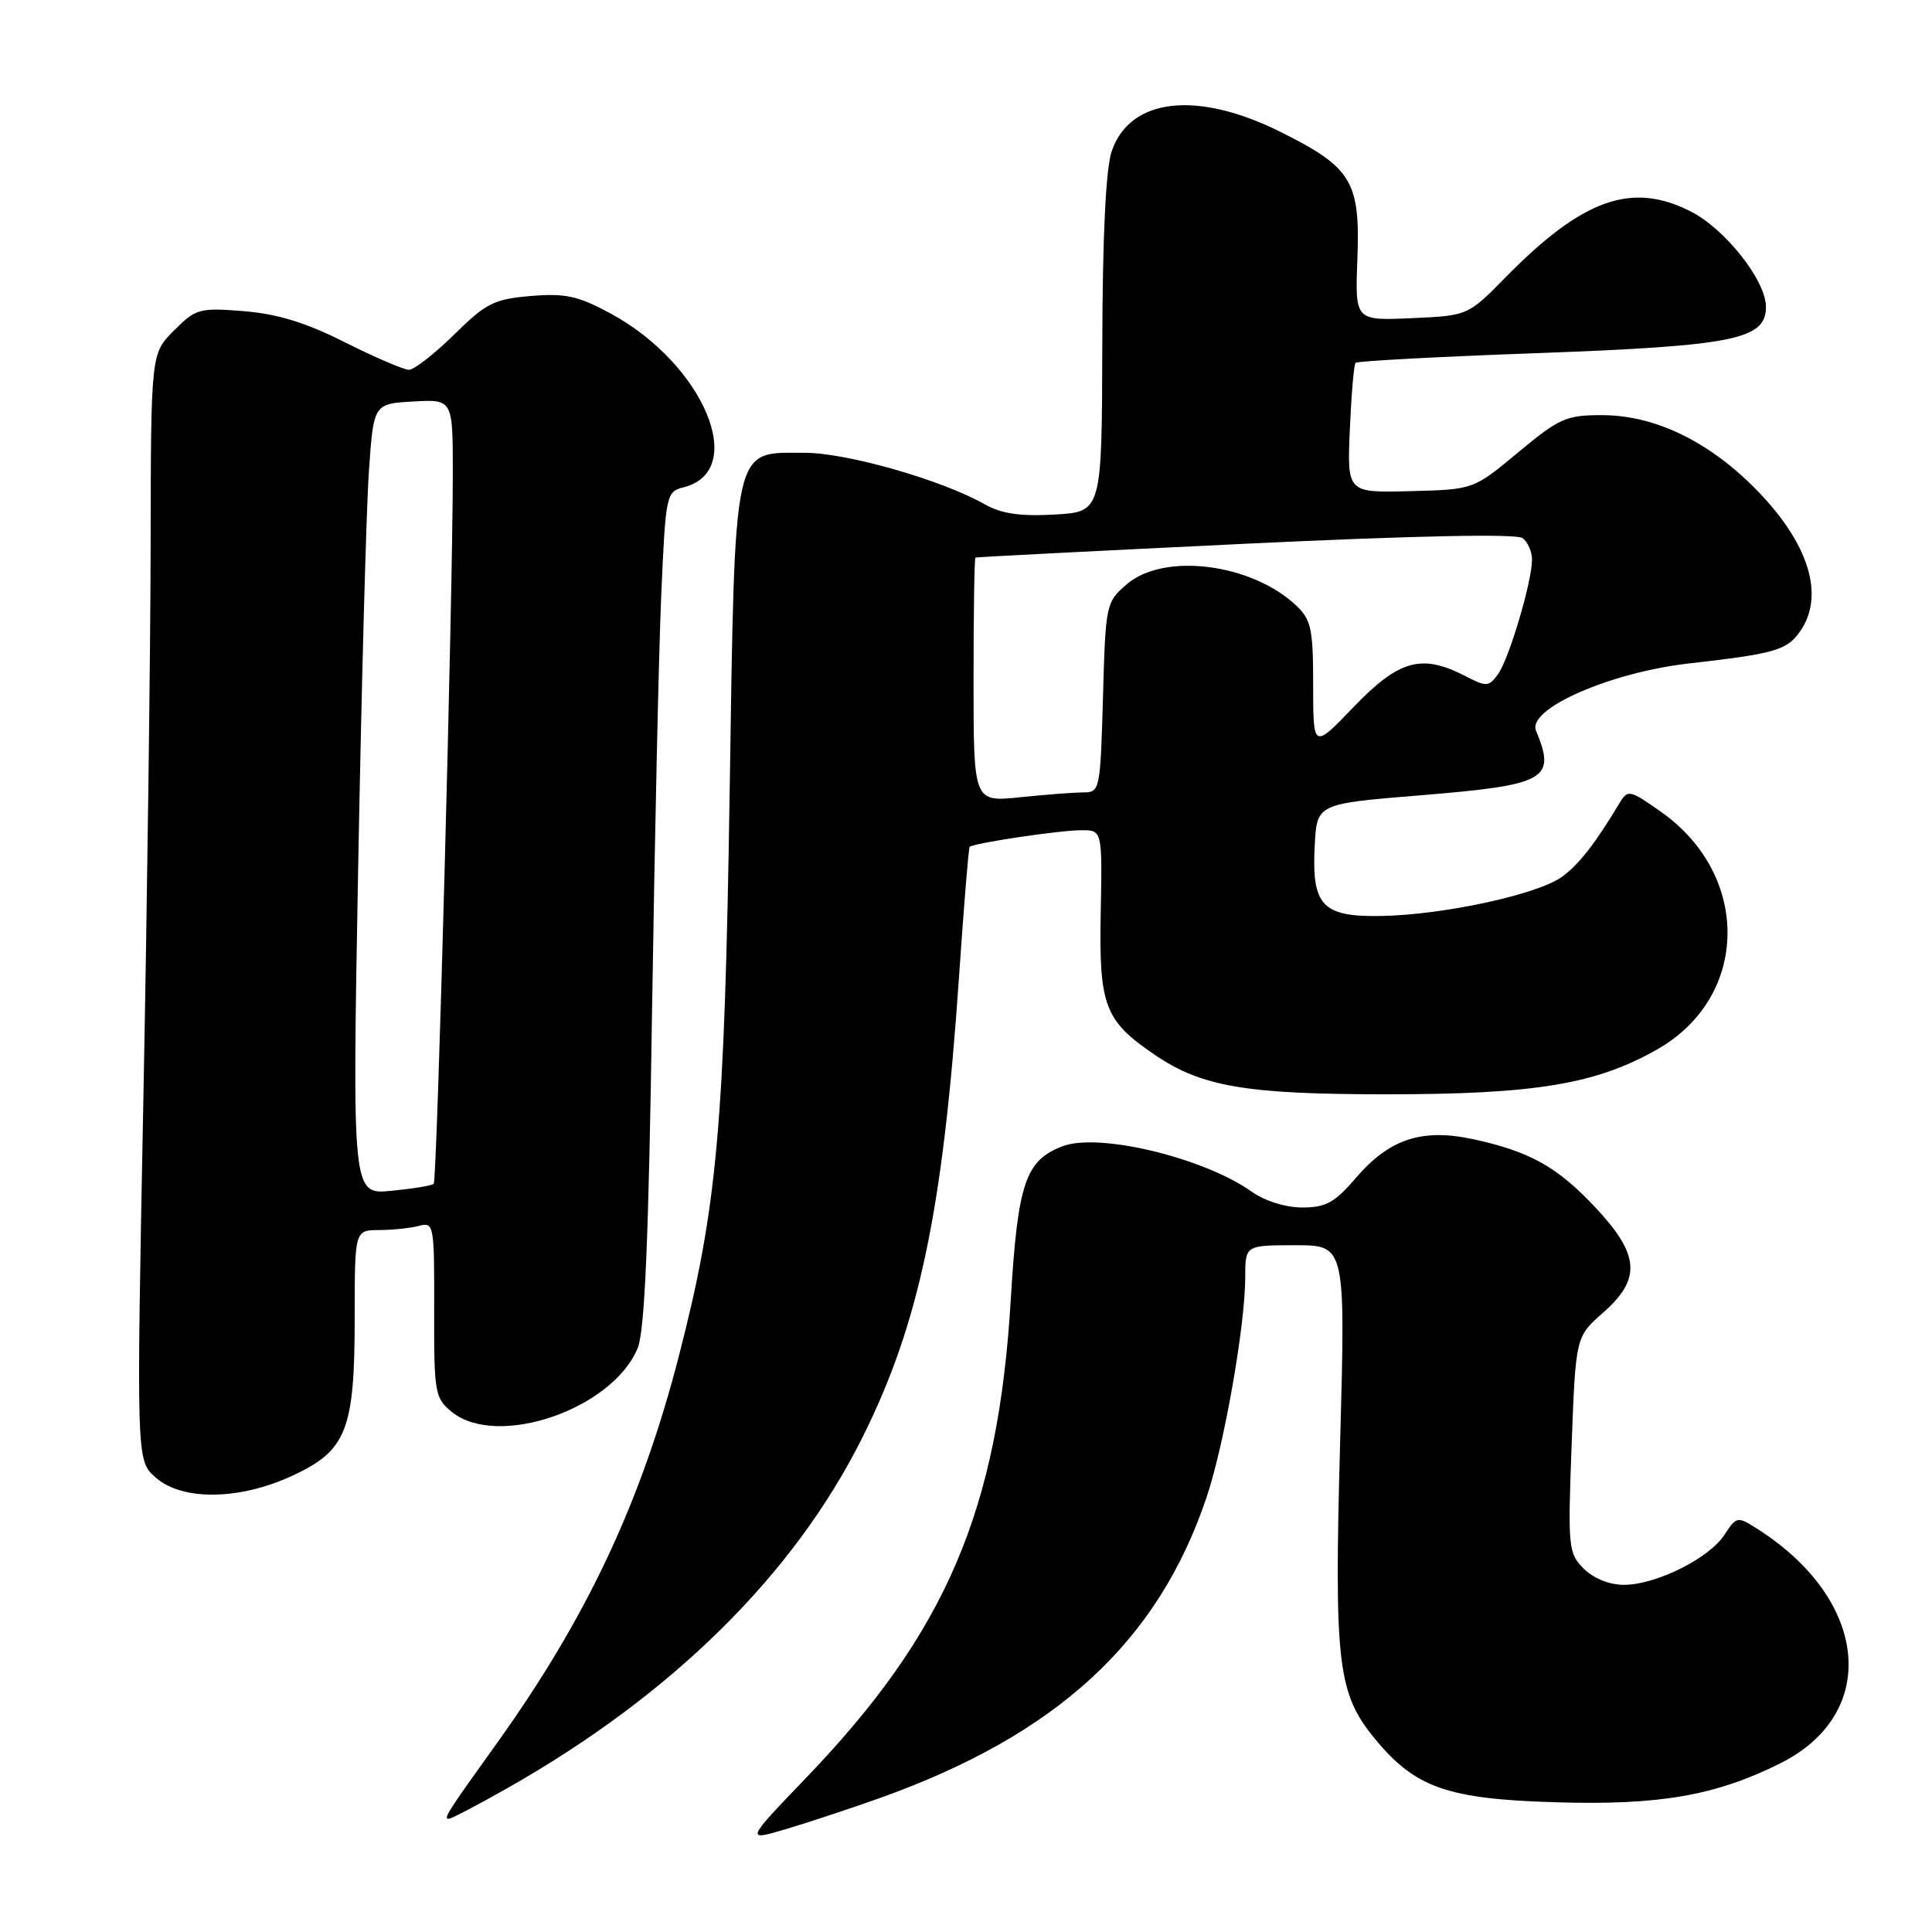 <?xml version="1.0" encoding="UTF-8" standalone="no"?>
<!DOCTYPE svg PUBLIC "-//W3C//DTD SVG 1.1//EN" "http://www.w3.org/Graphics/SVG/1.1/DTD/svg11.dtd" >
<svg xmlns="http://www.w3.org/2000/svg" xmlns:xlink="http://www.w3.org/1999/xlink" version="1.1" viewBox="0 0 256 256">
 <g >
 <path fill="currentColor"
d=" M 116.50 238.28 C 140.05 229.88 153.47 217.52 159.90 198.33 C 162.23 191.37 164.99 175.64 165.00 169.25 C 165.00 165.00 165.00 165.00 171.64 165.00 C 178.29 165.00 178.29 165.00 177.57 191.27 C 176.77 220.49 177.24 224.40 182.19 230.41 C 187.53 236.89 191.77 238.38 206.10 238.81 C 219.83 239.23 227.30 237.94 235.86 233.67 C 249.13 227.07 247.65 211.96 232.82 202.56 C 230.21 200.90 230.09 200.93 228.49 203.38 C 226.43 206.51 219.42 210.00 215.18 210.00 C 213.26 210.00 211.15 209.15 209.86 207.86 C 207.81 205.81 207.74 205.07 208.25 191.42 C 208.79 177.13 208.79 177.13 212.39 173.96 C 217.50 169.48 217.28 166.29 211.45 160.05 C 206.36 154.61 202.69 152.56 195.15 150.94 C 188.40 149.49 184.08 150.93 179.67 156.07 C 176.87 159.35 175.68 160.00 172.56 160.00 C 170.36 160.00 167.60 159.14 165.88 157.92 C 159.55 153.41 145.60 150.05 140.80 151.88 C 135.87 153.76 134.86 156.75 133.93 172.23 C 132.26 200.13 125.37 216.24 106.89 235.49 C 98.76 243.96 98.76 243.96 104.13 242.37 C 107.08 241.49 112.65 239.65 116.50 238.28 Z  M 67.28 236.91 C 89.08 224.55 105.20 208.64 114.26 190.50 C 121.81 175.41 124.96 160.37 127.07 129.50 C 127.71 120.15 128.34 112.37 128.48 112.22 C 128.91 111.73 140.39 110.01 143.28 110.01 C 146.06 110.00 146.06 110.00 145.85 121.02 C 145.62 133.28 146.36 135.24 153.00 139.76 C 159.23 144.00 165.10 145.00 183.73 145.00 C 203.45 145.00 211.53 143.66 219.64 139.02 C 231.79 132.08 232.03 116.01 220.12 107.59 C 215.97 104.66 215.69 104.60 214.62 106.37 C 211.39 111.75 209.26 114.50 207.00 116.16 C 203.85 118.49 191.47 121.19 183.17 121.37 C 175.20 121.53 173.78 120.05 174.21 112.00 C 174.50 106.50 174.50 106.50 188.24 105.38 C 204.93 104.01 206.21 103.30 203.53 96.81 C 202.34 93.93 213.35 89.10 223.80 87.91 C 235.19 86.62 236.78 86.16 238.52 83.66 C 241.89 78.85 239.63 71.79 232.41 64.57 C 226.21 58.37 219.17 55.02 212.30 55.01 C 207.54 55.00 206.61 55.41 201.18 59.93 C 195.25 64.87 195.25 64.87 186.87 65.08 C 178.50 65.30 178.50 65.30 178.86 56.90 C 179.06 52.28 179.40 48.31 179.62 48.08 C 179.83 47.84 190.70 47.26 203.76 46.79 C 229.76 45.83 234.00 44.98 234.00 40.67 C 234.00 37.19 228.62 30.36 224.05 28.03 C 216.23 24.03 209.72 26.34 199.50 36.74 C 194.50 41.83 194.50 41.83 187.02 42.16 C 179.55 42.49 179.55 42.49 179.86 34.34 C 180.25 24.05 179.14 22.21 169.76 17.52 C 158.64 11.95 149.74 12.95 147.31 20.03 C 146.53 22.29 146.09 31.24 146.06 45.66 C 146.00 67.82 146.00 67.82 139.75 68.18 C 135.19 68.44 132.69 68.07 130.50 66.83 C 124.80 63.60 112.24 60.00 106.65 60.00 C 97.00 60.00 97.41 58.13 96.68 105.19 C 96.00 149.29 95.04 159.94 89.98 179.58 C 84.96 199.06 77.75 214.38 65.75 231.11 C 59.20 240.24 58.72 241.00 59.47 241.00 C 59.80 241.00 63.31 239.16 67.28 236.91 Z  M 38.79 195.52 C 45.94 192.19 47.00 189.48 47.00 174.53 C 47.00 163.00 47.00 163.00 50.25 162.99 C 52.04 162.98 54.41 162.73 55.53 162.43 C 57.49 161.90 57.56 162.30 57.53 173.52 C 57.50 184.57 57.62 185.26 59.86 187.08 C 65.89 191.98 81.15 186.74 84.50 178.62 C 85.43 176.34 85.95 164.27 86.40 134.00 C 86.75 111.17 87.29 86.35 87.62 78.83 C 88.20 65.52 88.28 65.15 90.58 64.57 C 99.20 62.41 93.28 48.28 80.96 41.57 C 76.61 39.21 74.95 38.84 70.35 39.22 C 65.47 39.63 64.40 40.16 60.17 44.34 C 57.56 46.90 54.87 49.00 54.19 49.00 C 53.51 49.00 49.70 47.36 45.73 45.37 C 40.57 42.76 36.75 41.59 32.31 41.23 C 26.43 40.76 25.95 40.89 23.06 43.79 C 20.00 46.85 20.00 46.85 19.96 72.17 C 19.94 86.10 19.51 119.10 19.00 145.50 C 18.07 193.50 18.07 193.50 20.59 195.75 C 24.12 198.90 31.73 198.80 38.79 195.52 Z  M 129.00 90.14 C 129.00 81.26 129.11 73.95 129.25 73.88 C 129.39 73.81 145.47 72.99 165.00 72.05 C 187.48 70.98 200.96 70.70 201.75 71.30 C 202.44 71.82 203.00 73.10 203.00 74.14 C 203.00 77.07 199.95 87.35 198.48 89.35 C 197.27 91.01 196.95 91.03 194.14 89.57 C 188.38 86.60 185.38 87.43 179.41 93.63 C 174.00 99.27 174.00 99.27 174.00 90.81 C 174.00 83.31 173.74 82.11 171.74 80.22 C 165.80 74.64 154.22 73.19 149.31 77.41 C 146.55 79.78 146.49 80.05 146.15 92.41 C 145.80 104.70 145.74 105.00 143.54 105.00 C 142.31 105.00 138.53 105.29 135.15 105.64 C 129.00 106.28 129.00 106.28 129.00 90.14 Z  M 47.46 114.89 C 47.90 91.03 48.53 67.45 48.88 62.50 C 49.50 53.50 49.50 53.50 54.75 53.20 C 60.00 52.90 60.00 52.90 60.00 62.70 C 59.99 79.40 57.92 156.41 57.47 156.86 C 57.24 157.10 54.71 157.51 51.86 157.79 C 46.67 158.29 46.67 158.29 47.46 114.89 Z "/>
</g>
</svg>